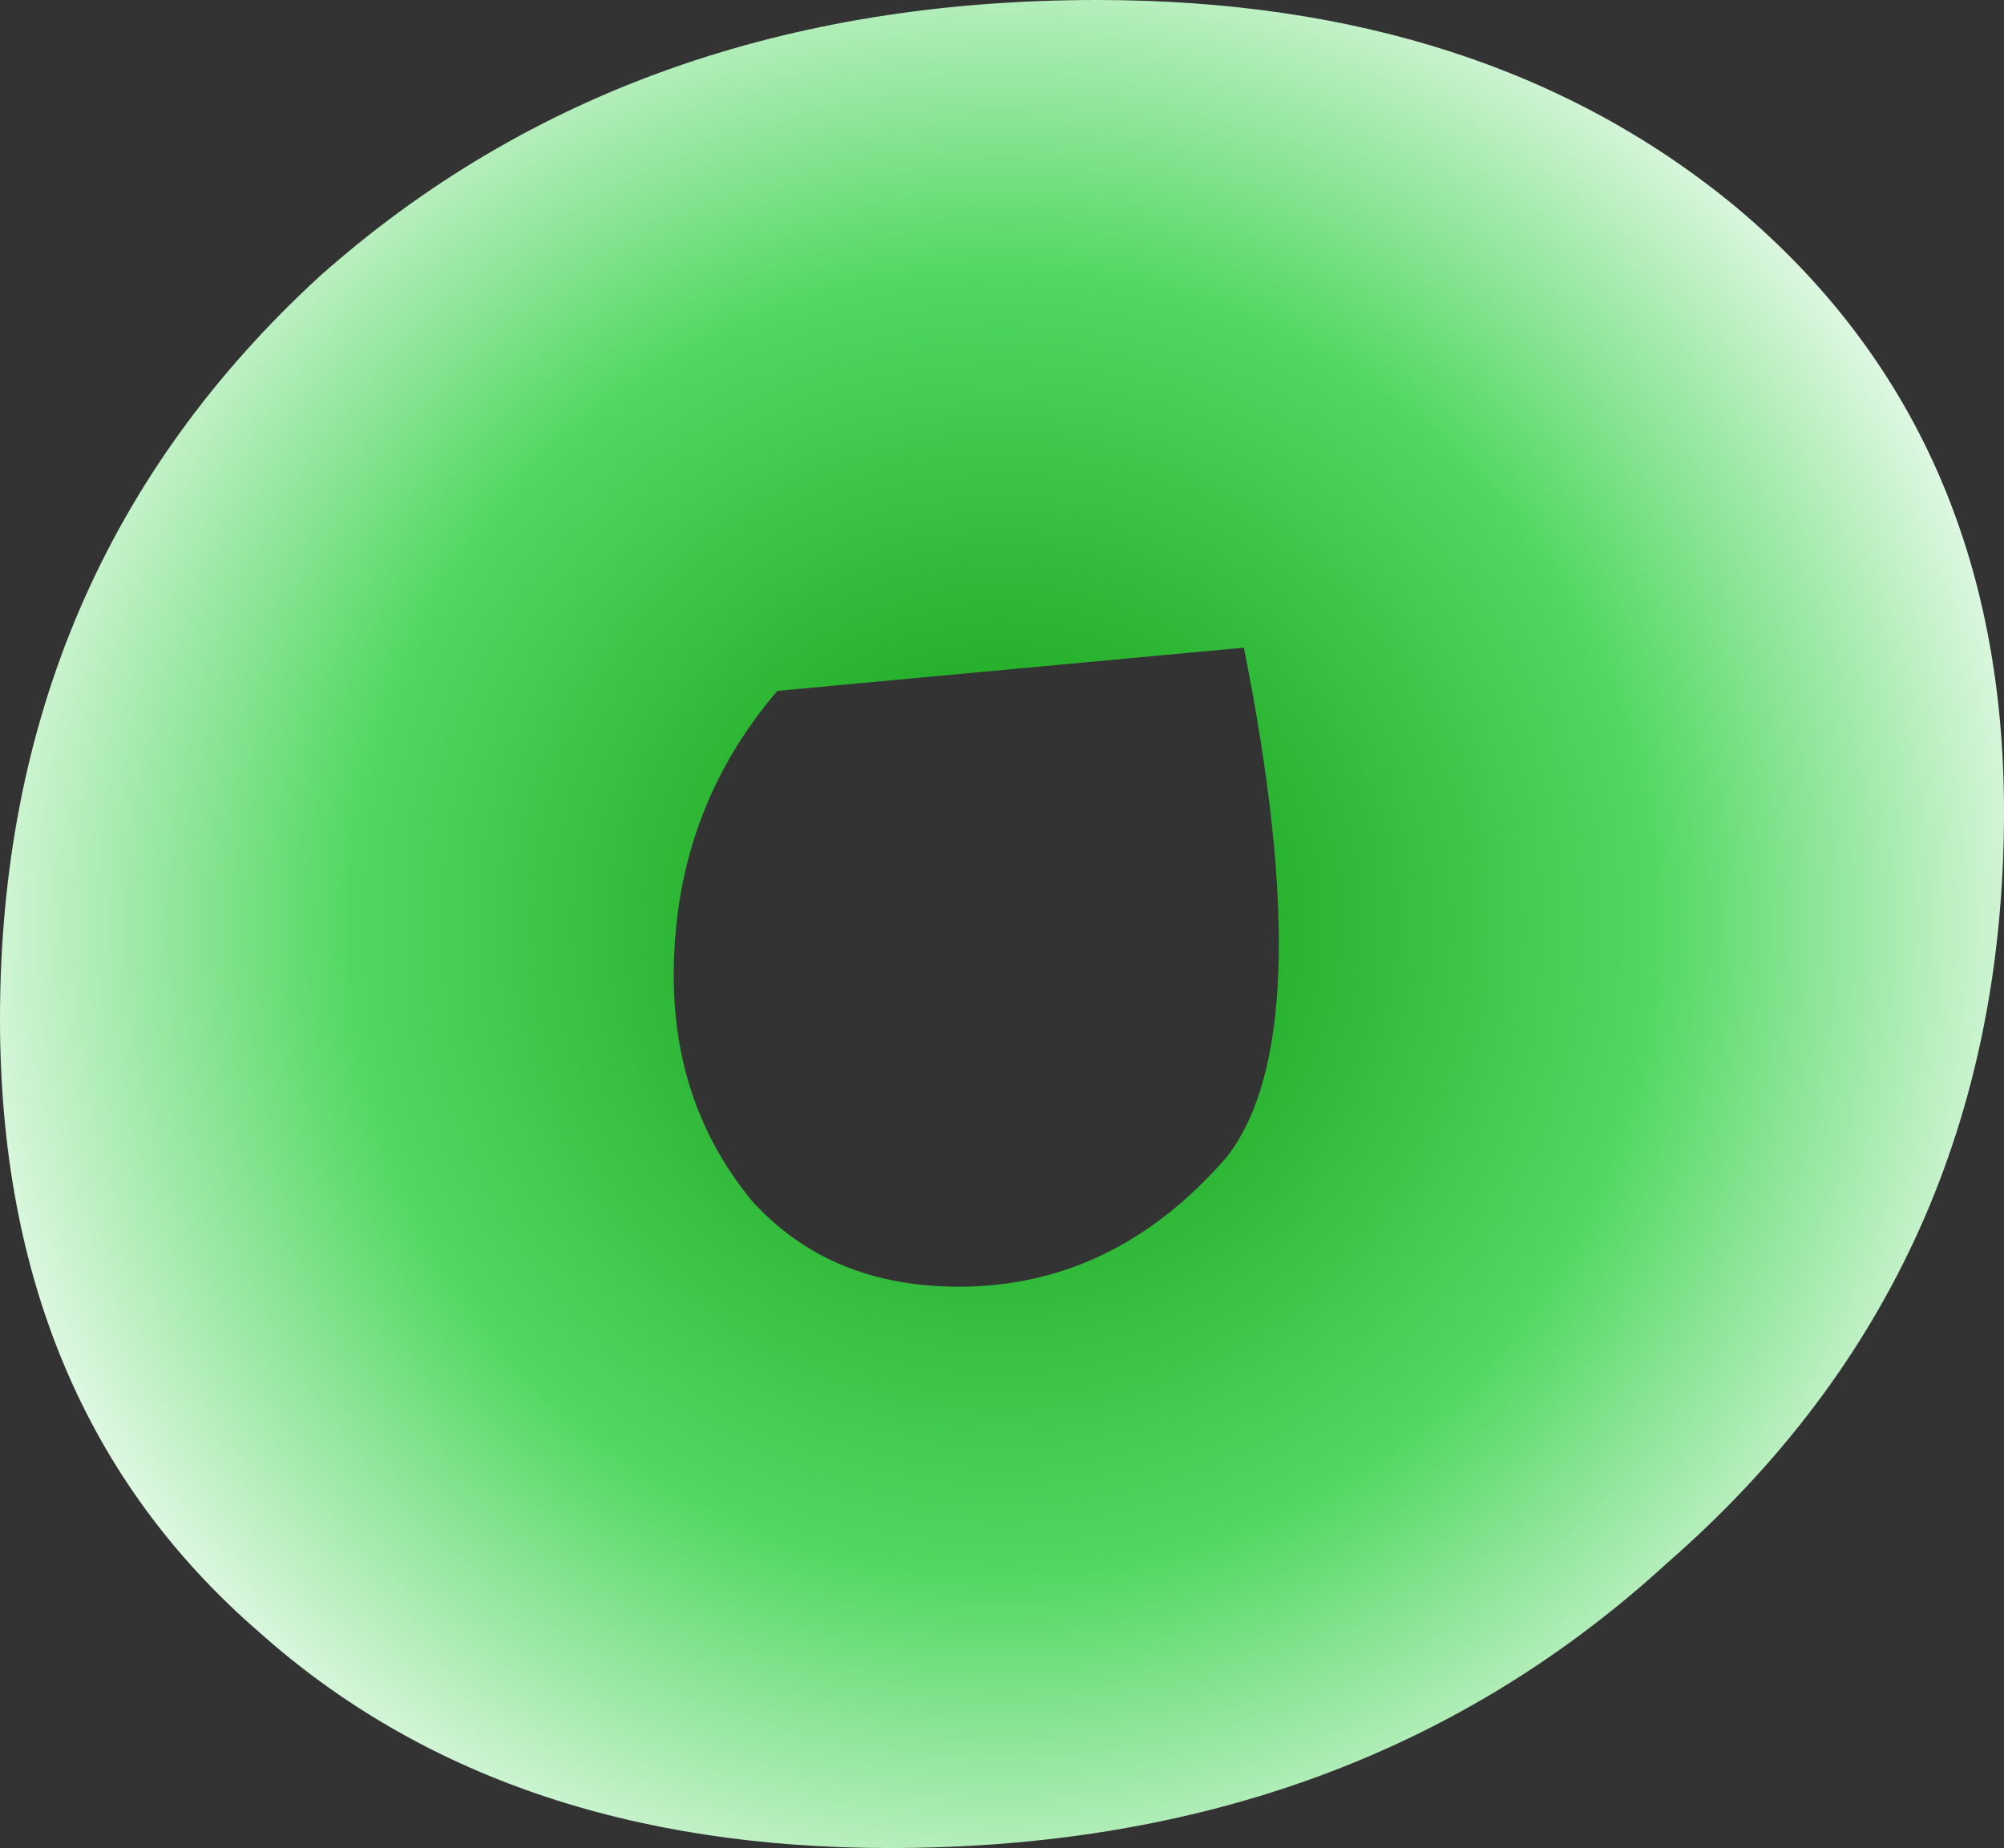 <?xml version="1.0" encoding="UTF-8" standalone="no"?>
<svg xmlns:xlink="http://www.w3.org/1999/xlink" height="10.7px" width="11.6px" xmlns="http://www.w3.org/2000/svg">
  <rect width="100%" height="100%" fill="#333333" stroke="none"/>
  <g transform="matrix(1.0, 0.0, 0.0, 1.0, -5.4, 3.65)">
    <path d="M9.3 2.0 Q9.3 2.75 9.75 3.3 10.2 3.8 10.95 3.8 11.85 3.8 12.5 3.05 13.05 2.35 12.6 0.1 L9.9 0.35 Q9.3 1.05 9.3 2.0 M5.4 2.25 Q5.4 4.5 6.9 5.8 8.3 7.05 10.55 7.05 13.25 7.05 15.05 5.4 17.0 3.7 17.0 1.05 17.0 -1.15 15.45 -2.45 14.0 -3.65 11.75 -3.65 9.05 -3.65 7.25 -2.05 5.4 -0.35 5.4 2.25" fill="url(#gradient0)" fill-rule="evenodd" stroke="none">
      <animate attributeName="d" dur="2s" repeatCount="indefinite" values="M9.3 2.0 Q9.3 2.75 9.75 3.3 10.2 3.8 10.95 3.8 11.85 3.8 12.5 3.05 13.05 2.35 12.6 0.1 L9.9 0.35 Q9.3 1.05 9.3 2.0 M5.4 2.25 Q5.4 4.5 6.9 5.8 8.3 7.05 10.55 7.05 13.25 7.05 15.05 5.4 17.0 3.7 17.0 1.05 17.0 -1.15 15.45 -2.45 14.0 -3.65 11.75 -3.65 9.05 -3.65 7.25 -2.05 5.4 -0.35 5.4 2.25;M9.3 2.0 Q9.3 2.75 9.75 3.3 10.2 3.8 10.95 3.8 11.85 3.8 12.5 3.05 13.05 2.35 12.6 0.1 L9.9 0.35 Q9.3 1.05 9.3 2.0 M5.4 2.25 Q5.4 4.5 6.9 5.8 8.3 7.05 10.55 7.05 13.25 7.05 15.05 5.4 17.0 3.7 17.0 1.05 17.0 -1.15 15.45 -2.45 14.0 -3.65 11.75 -3.65 9.05 -3.65 7.25 -2.05 5.4 -0.35 5.4 2.25"/>
    </path>
    <path d="M5.4 2.25 Q5.4 -0.35 7.25 -2.05 9.05 -3.65 11.75 -3.65 14.0 -3.65 15.45 -2.45 17.0 -1.15 17.0 1.05 17.0 3.7 15.05 5.4 13.25 7.05 10.55 7.05 8.3 7.05 6.9 5.8 5.4 4.5 5.4 2.25 M9.3 2.0 Q9.3 1.05 9.9 0.35 L12.6 0.1 Q13.05 2.35 12.5 3.05 11.85 3.8 10.95 3.8 10.2 3.8 9.75 3.3 9.3 2.75 9.3 2.0" fill="none" stroke="#000000" stroke-linecap="round" stroke-linejoin="round" stroke-opacity="0.0" stroke-width="1.0">
      <animate attributeName="stroke" dur="2s" repeatCount="indefinite" values="#000000;#000001"/>
      <animate attributeName="stroke-width" dur="2s" repeatCount="indefinite" values="0.0;0.0"/>
      <animate attributeName="fill-opacity" dur="2s" repeatCount="indefinite" values="0.0;0.0"/>
      <animate attributeName="d" dur="2s" repeatCount="indefinite" values="M5.4 2.25 Q5.4 -0.35 7.25 -2.05 9.05 -3.65 11.75 -3.65 14.0 -3.65 15.45 -2.45 17.0 -1.15 17.0 1.05 17.0 3.7 15.05 5.4 13.25 7.05 10.55 7.05 8.3 7.05 6.9 5.8 5.4 4.5 5.4 2.25 M9.3 2.0 Q9.3 1.05 9.9 0.35 L12.6 0.1 Q13.05 2.35 12.5 3.05 11.85 3.8 10.95 3.8 10.2 3.8 9.75 3.3 9.3 2.75 9.3 2.0;M5.4 2.25 Q5.4 -0.35 7.25 -2.05 9.05 -3.65 11.75 -3.65 14.0 -3.65 15.45 -2.45 17.0 -1.15 17.0 1.05 17.0 3.7 15.05 5.4 13.25 7.05 10.55 7.05 8.3 7.05 6.9 5.8 5.4 4.5 5.4 2.25 M9.3 2.0 Q9.3 1.05 9.9 0.35 L12.6 0.1 Q13.05 2.35 12.5 3.05 11.85 3.8 10.95 3.8 10.2 3.8 9.75 3.3 9.3 2.75 9.3 2.0"/>
    </path>
  </g>
  <defs>
    <radialGradient cx="0" cy="0" gradientTransform="matrix(0.008, 0.0, 0.0, 0.008, 11.2, 1.7)" gradientUnits="userSpaceOnUse" id="gradient0" r="819.2" spreadMethod="pad">
      <animateTransform additive="replace" attributeName="gradientTransform" dur="2s" from="1" repeatCount="indefinite" to="1" type="scale"/>
      <animateTransform additive="sum" attributeName="gradientTransform" dur="2s" from="11.2 1.7" repeatCount="indefinite" to="11.2 1.7" type="translate"/>
      <animateTransform additive="sum" attributeName="gradientTransform" dur="2s" from="0.0" repeatCount="indefinite" to="0.0" type="rotate"/>
      <animateTransform additive="sum" attributeName="gradientTransform" dur="2s" from="0.008 0.008" repeatCount="indefinite" to="0.008 0.008" type="scale"/>
      <animateTransform additive="sum" attributeName="gradientTransform" dur="2s" from="0.0" repeatCount="indefinite" to="0.0" type="skewX"/>
      <stop offset="0.0" stop-color="#0a9709">
        <animate attributeName="offset" dur="2s" repeatCount="indefinite" values="0.0;0.0"/>
        <animate attributeName="stop-color" dur="2s" repeatCount="indefinite" values="#0a9709;#009901"/>
        <animate attributeName="stop-opacity" dur="2s" repeatCount="indefinite" values="1.0;1.0"/>
      </stop>
      <stop offset="0.576" stop-color="#52d862">
        <animate attributeName="offset" dur="2s" repeatCount="indefinite" values="0.576;0.576"/>
        <animate attributeName="stop-color" dur="2s" repeatCount="indefinite" values="#52d862;#009901"/>
        <animate attributeName="stop-opacity" dur="2s" repeatCount="indefinite" values="1.0;1.0"/>
      </stop>
      <stop offset="1.0" stop-color="#ffffff">
        <animate attributeName="offset" dur="2s" repeatCount="indefinite" values="1.0;1.0"/>
        <animate attributeName="stop-color" dur="2s" repeatCount="indefinite" values="#ffffff;#009901"/>
        <animate attributeName="stop-opacity" dur="2s" repeatCount="indefinite" values="1.0;1.0"/>
      </stop>
    </radialGradient>
  </defs>
</svg>
